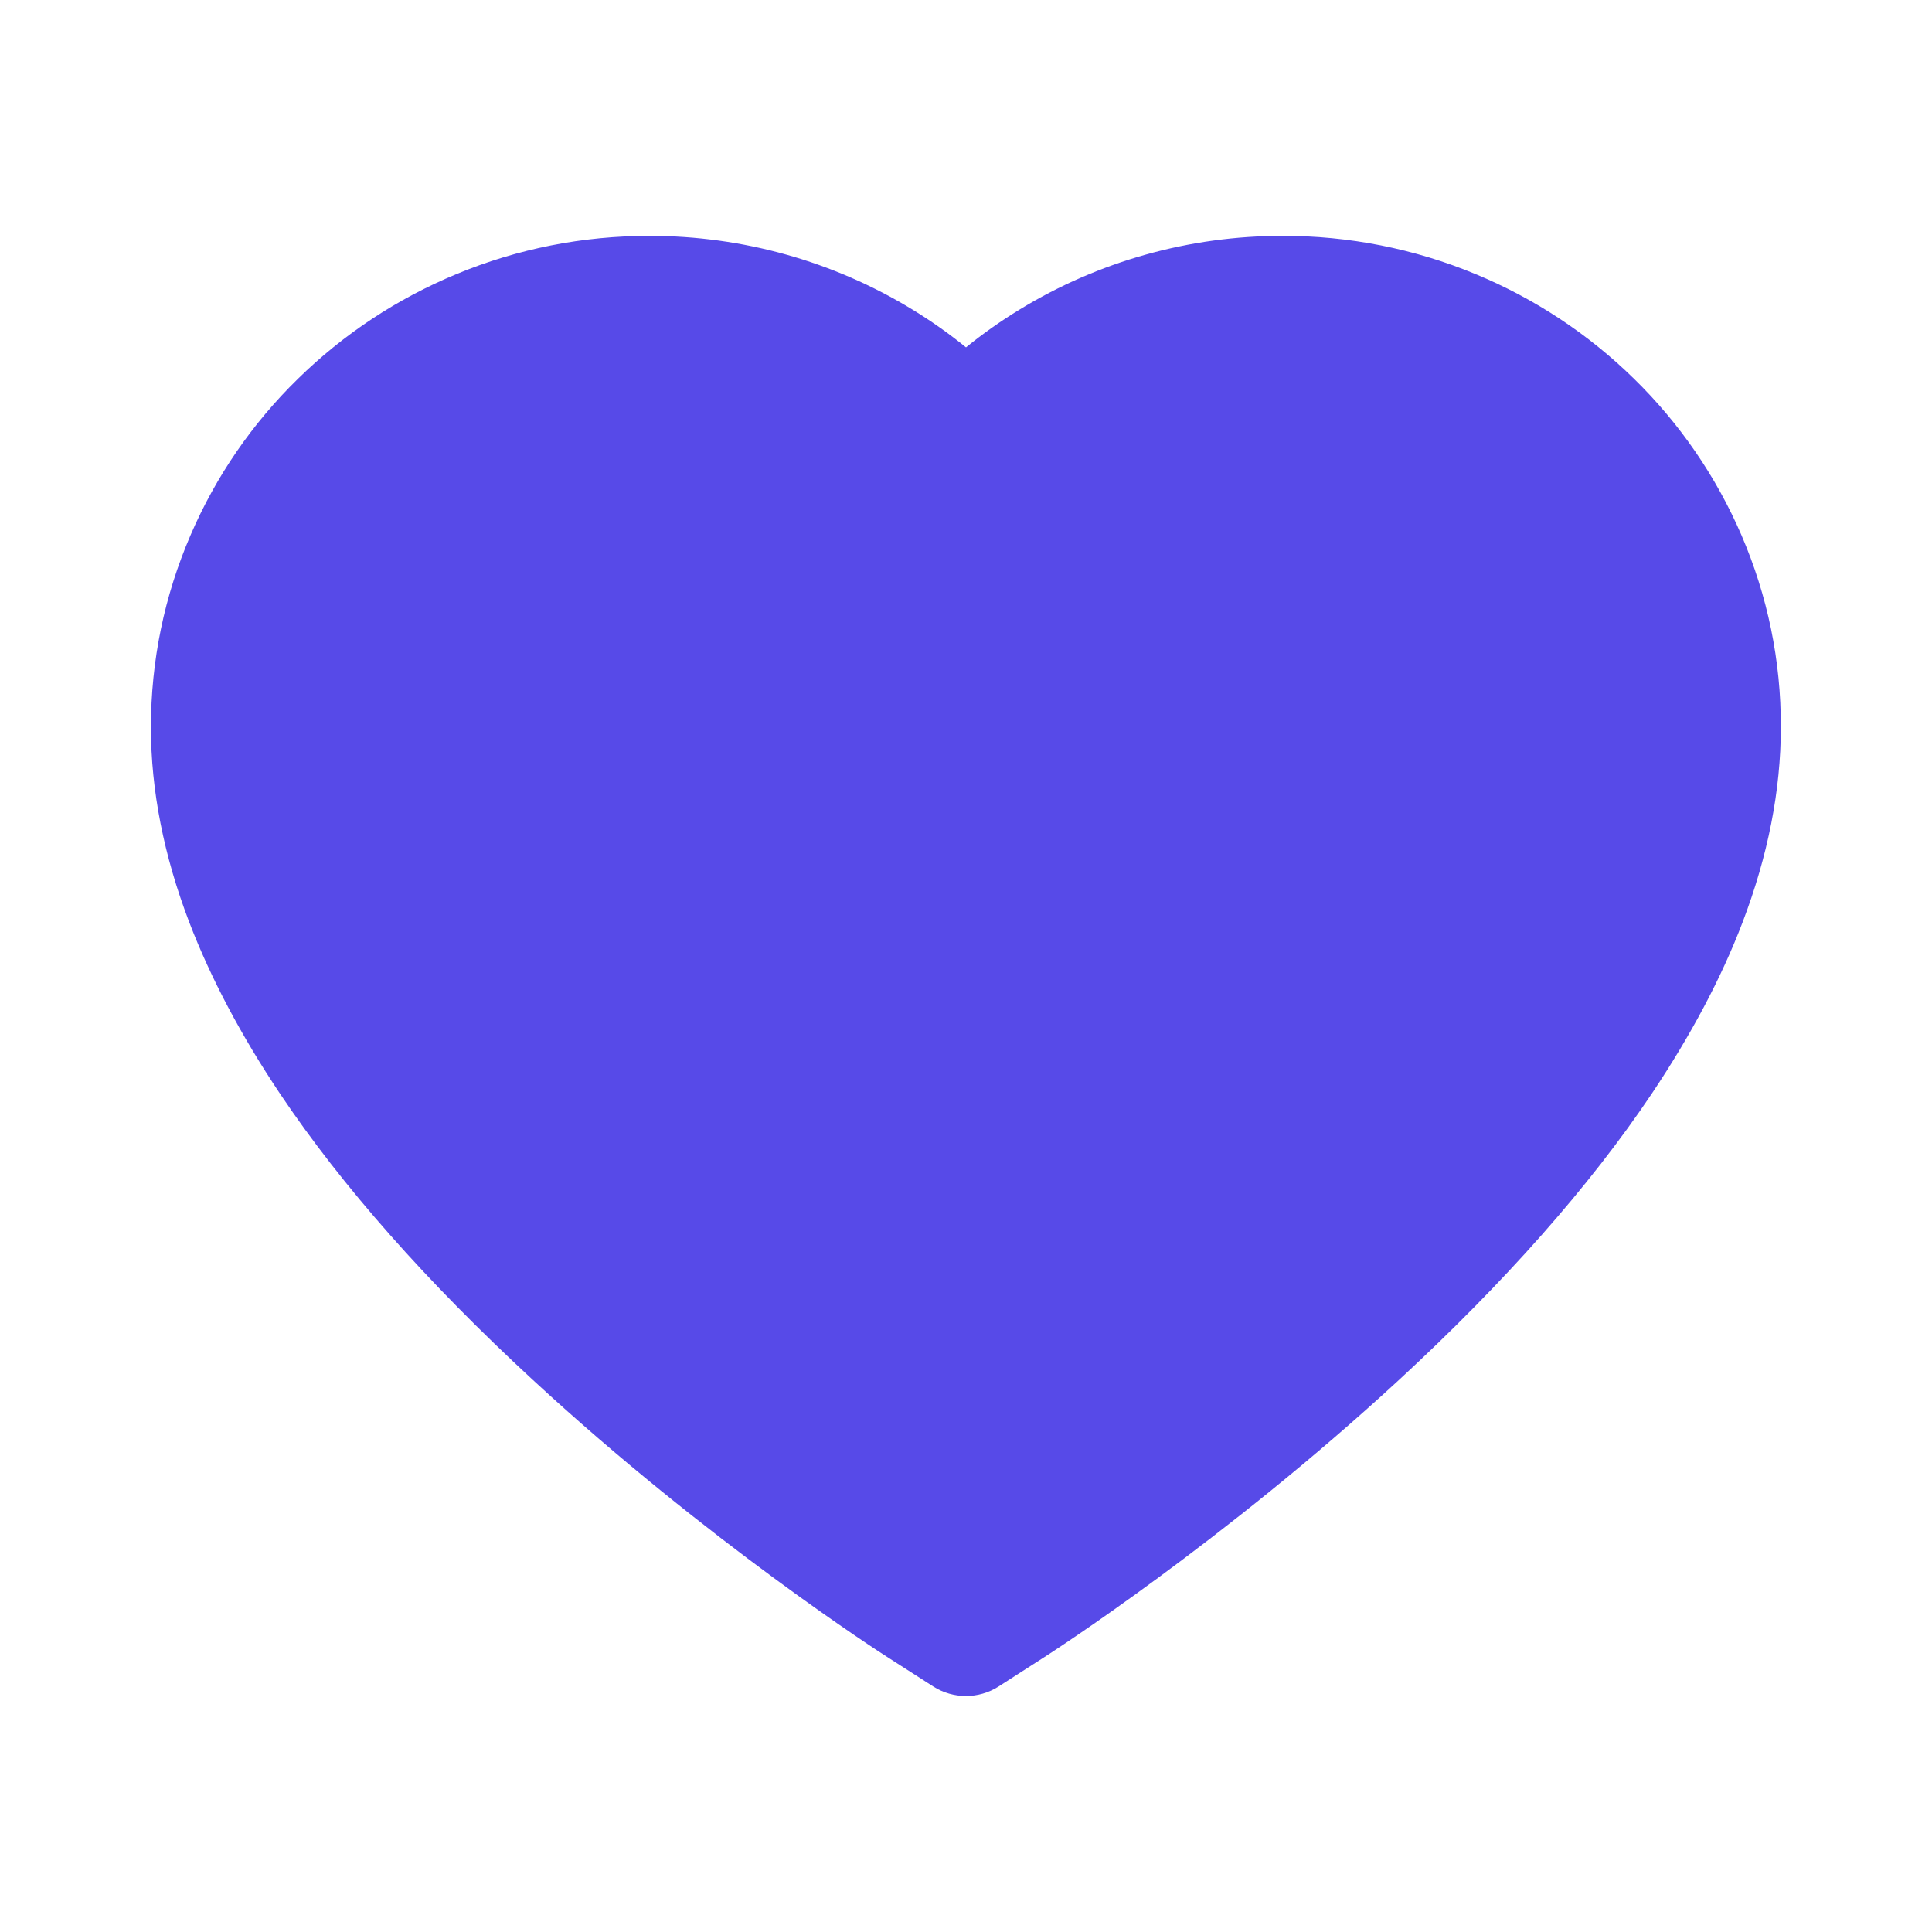 <svg width="25" height="25" viewBox="0 0 25 25" fill="none" xmlns="http://www.w3.org/2000/svg">
<path d="M22.534 6.924C22.207 6.166 21.735 5.479 21.145 4.902C20.555 4.323 19.858 3.863 19.094 3.547C18.302 3.218 17.452 3.05 16.594 3.052C15.391 3.052 14.216 3.381 13.196 4.004C12.952 4.153 12.72 4.316 12.5 4.495C12.28 4.316 12.048 4.153 11.804 4.004C10.784 3.381 9.609 3.052 8.406 3.052C7.539 3.052 6.699 3.218 5.906 3.547C5.139 3.865 4.448 4.321 3.855 4.902C3.264 5.479 2.792 6.166 2.466 6.924C2.126 7.712 1.953 8.55 1.953 9.412C1.953 10.225 2.119 11.072 2.449 11.934C2.725 12.654 3.12 13.401 3.625 14.155C4.426 15.349 5.527 16.594 6.895 17.856C9.16 19.949 11.404 21.394 11.499 21.453L12.078 21.824C12.334 21.987 12.664 21.987 12.92 21.824L13.498 21.453C13.594 21.392 15.835 19.949 18.103 17.856C19.47 16.594 20.571 15.349 21.372 14.155C21.877 13.401 22.275 12.654 22.549 11.934C22.878 11.072 23.044 10.225 23.044 9.412C23.047 8.55 22.873 7.712 22.534 6.924V6.924Z" fill="#574AE8"/>
</svg>
